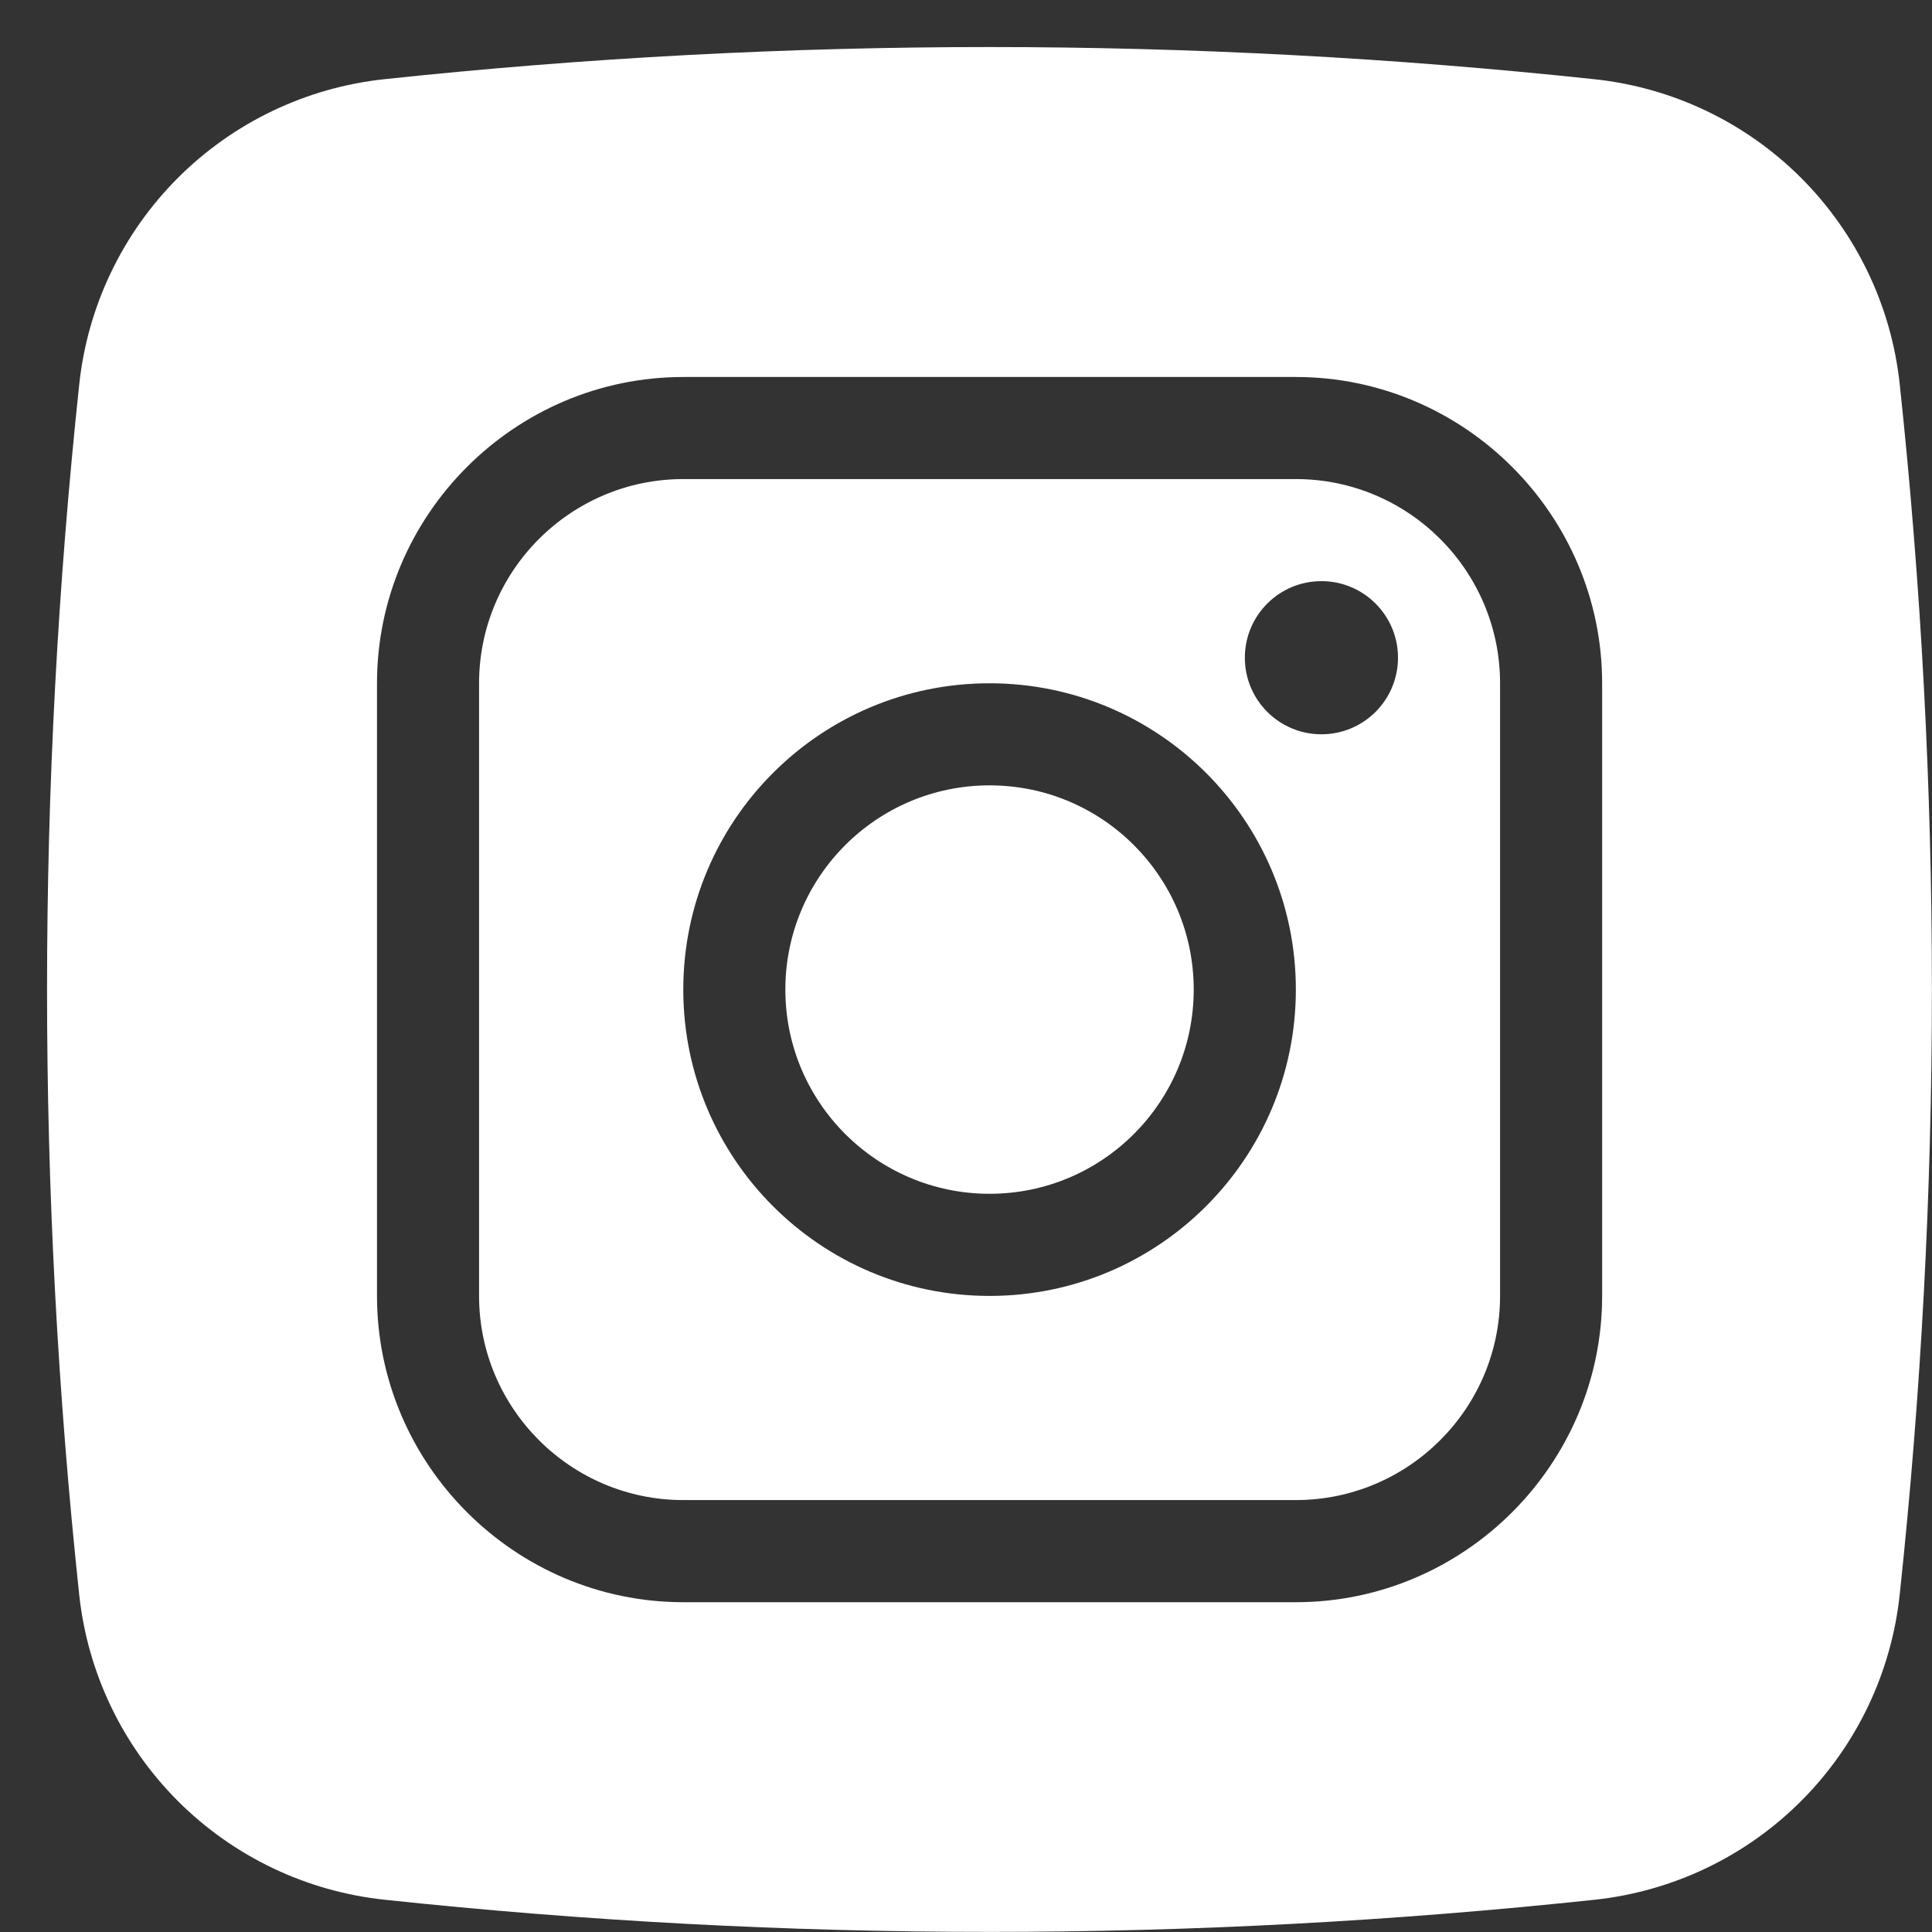 <svg width="30" height="30" viewBox="0 0 30 30" fill="none" xmlns="http://www.w3.org/2000/svg">
<rect x="0" y="0" width="30" height="30" fill="#333333" stroke="none"/>
<g clip-path="url(#clip0_3851_557)">
<path fill-rule="evenodd" clip-rule="evenodd" d="M5.973 29.499C12.219 30.165 18.517 30.165 24.763 29.499C25.976 29.369 27.107 28.828 27.969 27.965C28.831 27.102 29.371 25.969 29.499 24.756C30.165 18.511 30.165 12.212 29.499 5.966C29.369 4.753 28.828 3.622 27.965 2.76C27.102 1.898 25.969 1.358 24.756 1.23C18.511 0.564 12.212 0.564 5.966 1.23C4.753 1.36 3.622 1.902 2.76 2.765C1.898 3.628 1.358 4.76 1.23 5.973C0.564 12.219 0.564 18.517 1.23 24.763C1.36 25.976 1.902 27.107 2.765 27.969C3.628 28.831 4.76 29.371 5.973 29.499ZM10.61 5.854H20.122C22.737 5.854 24.878 7.994 24.878 10.61V20.123C24.878 22.738 22.737 24.879 20.122 24.879H10.61C7.994 24.879 5.854 22.738 5.854 20.123V10.61C5.854 7.994 7.994 5.854 10.61 5.854ZM20.122 23.293C21.871 23.293 23.293 21.87 23.293 20.123V10.61C23.293 8.862 21.871 7.439 20.122 7.439H10.61C8.862 7.439 7.439 8.862 7.439 10.61V20.123C7.439 21.87 8.862 23.293 10.61 23.293H20.122ZM20.519 11.402C21.176 11.402 21.708 10.87 21.708 10.213C21.708 9.556 21.176 9.024 20.519 9.024C19.862 9.024 19.33 9.556 19.33 10.213C19.33 10.87 19.862 11.402 20.519 11.402ZM10.61 15.366C10.61 12.739 12.738 10.61 15.366 10.61C17.992 10.61 20.122 12.739 20.122 15.366C20.122 17.992 17.992 20.123 15.366 20.123C12.738 20.123 10.61 17.992 10.61 15.366ZM12.195 15.366C12.195 17.117 13.615 18.537 15.366 18.537C17.117 18.537 18.536 17.117 18.536 15.366C18.536 13.615 17.117 12.195 15.366 12.195C13.615 12.195 12.195 13.615 12.195 15.366Z" fill="white"/>
</g>
<defs>
<clipPath id="clip0_3851_557">
<rect width="30" height="30" fill="white"/>
</clipPath>
</defs>
</svg>
